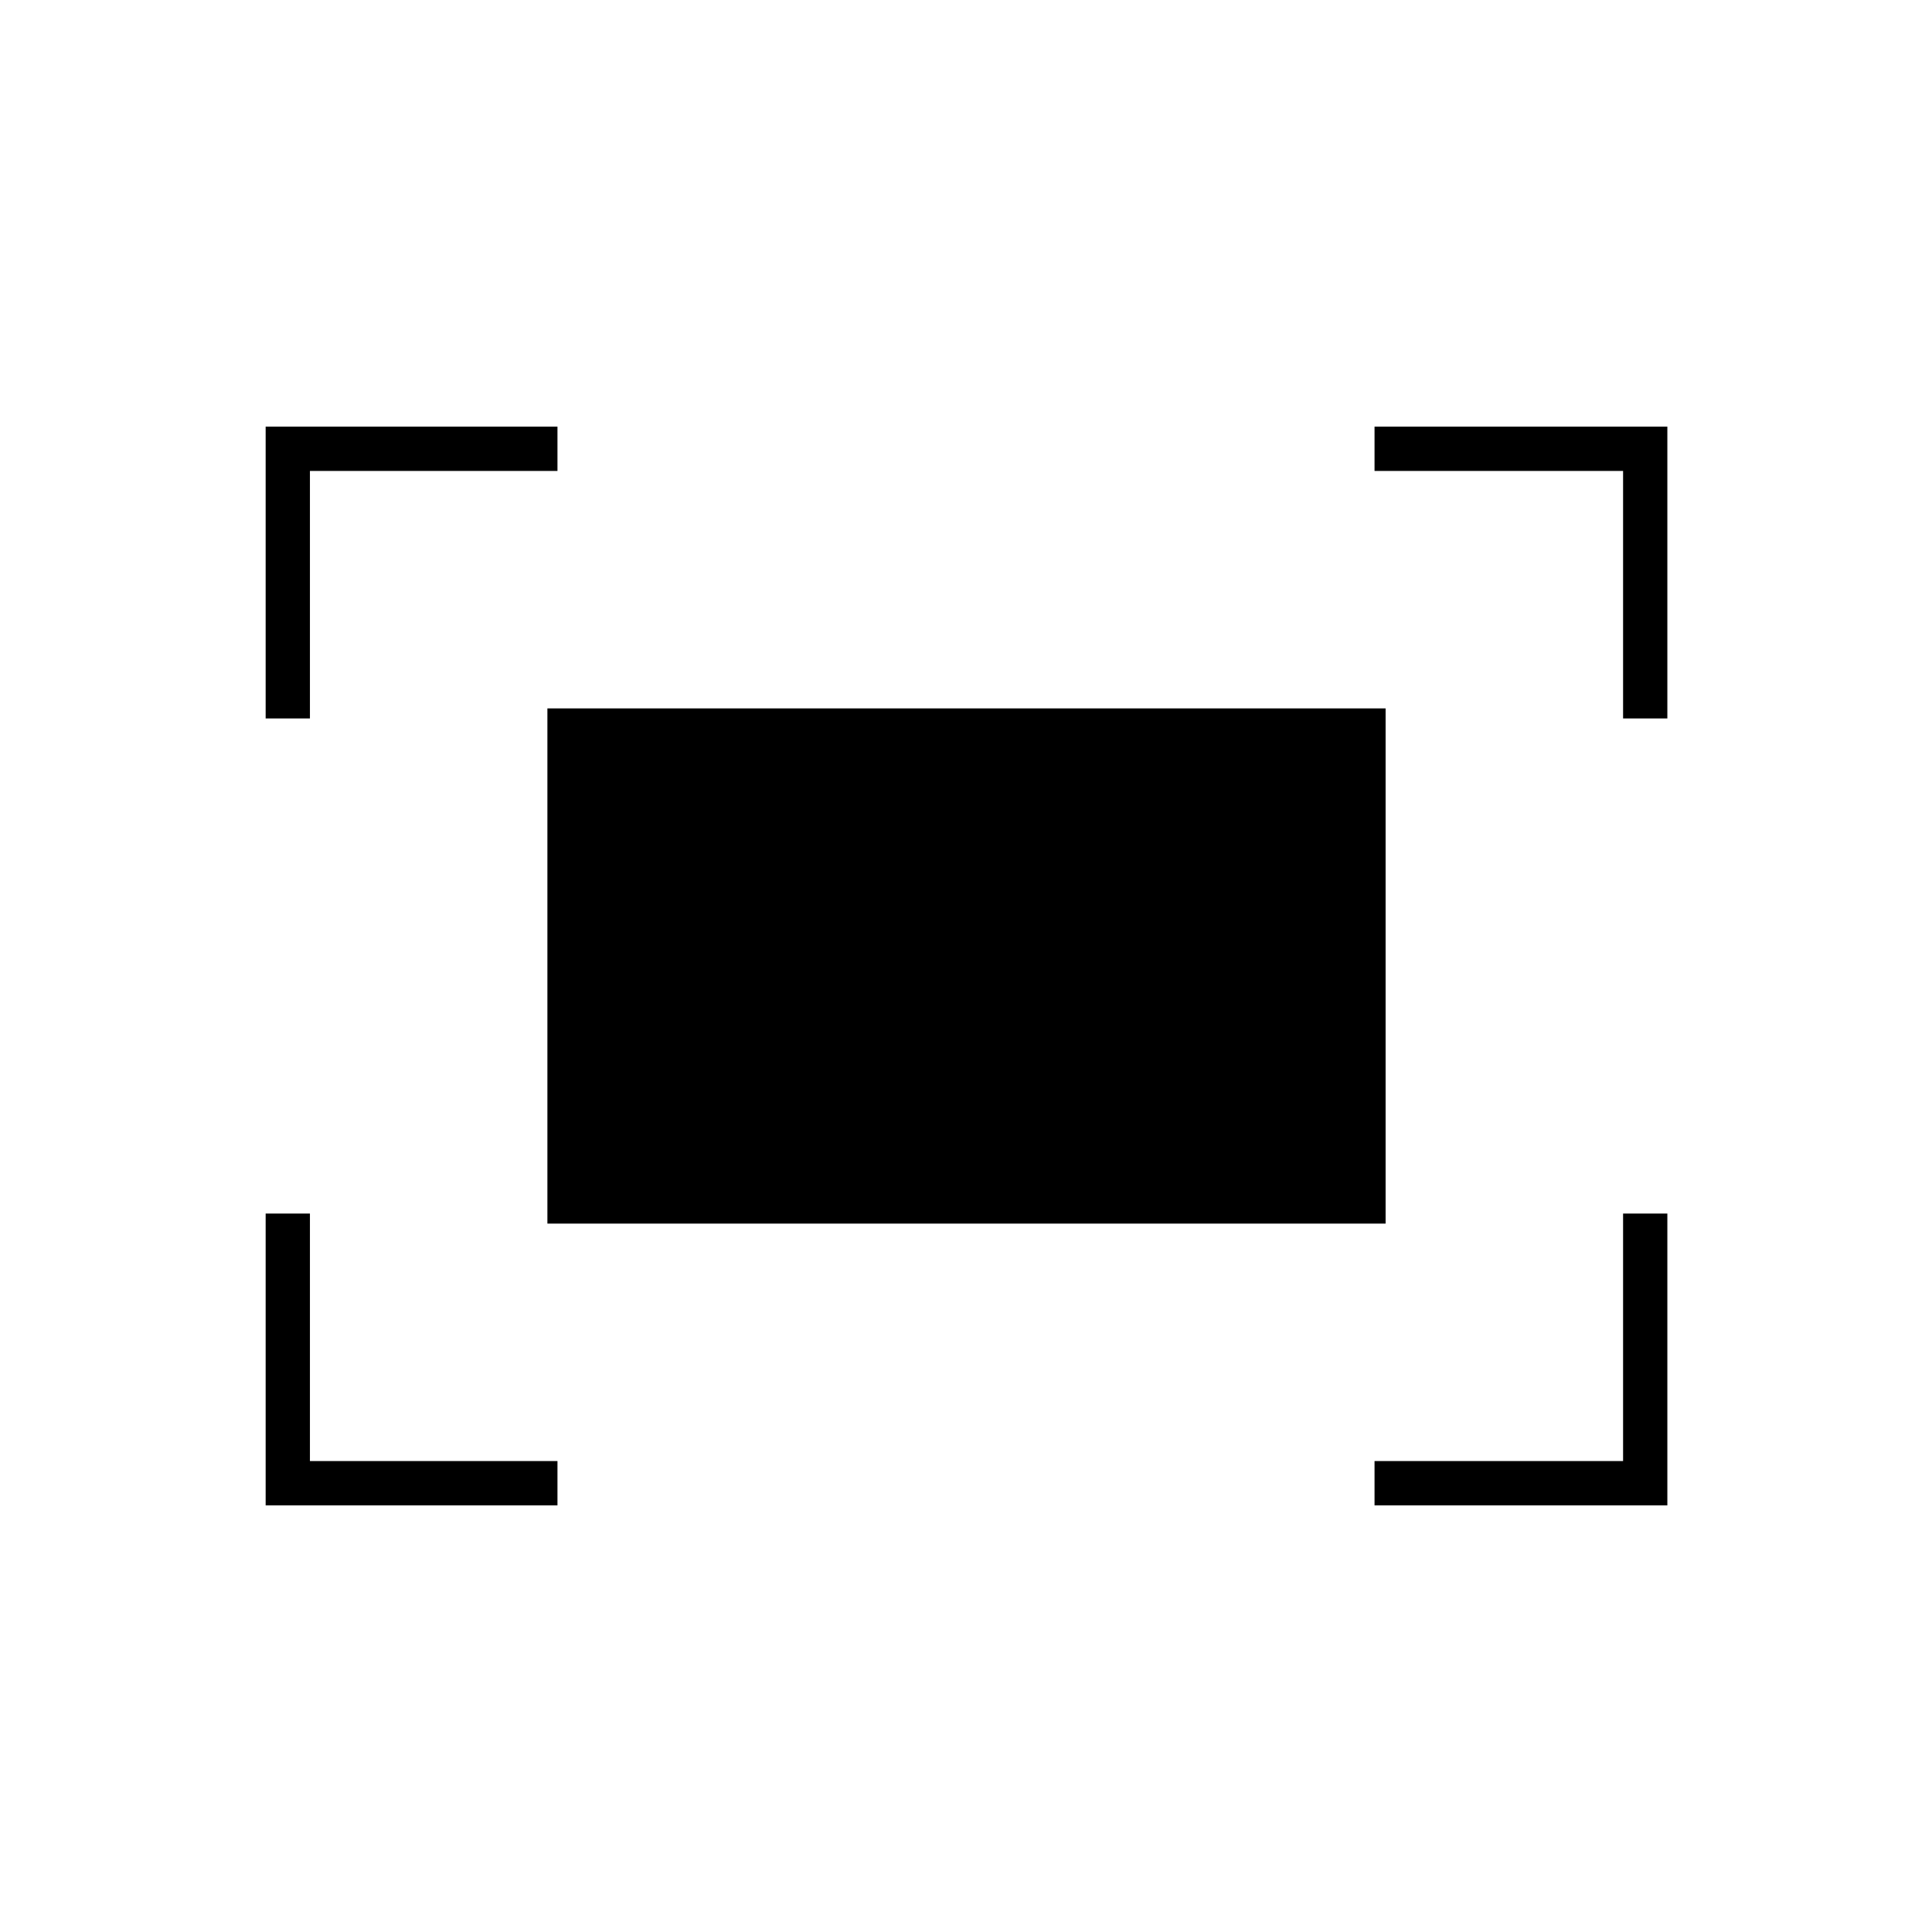 <svg xmlns="http://www.w3.org/2000/svg" height="48" viewBox="0 -960 960 960" width="48"><path d="M806.5-603v-123H683v-22h145.5v145h-22ZM132-603v-145h145v22H154v123h-22Zm551 391v-22h123.5v-123h22v145H683Zm-551 0v-145h22v123h123v22H132Zm140-140v-256h416.5v256H272Z"/></svg>